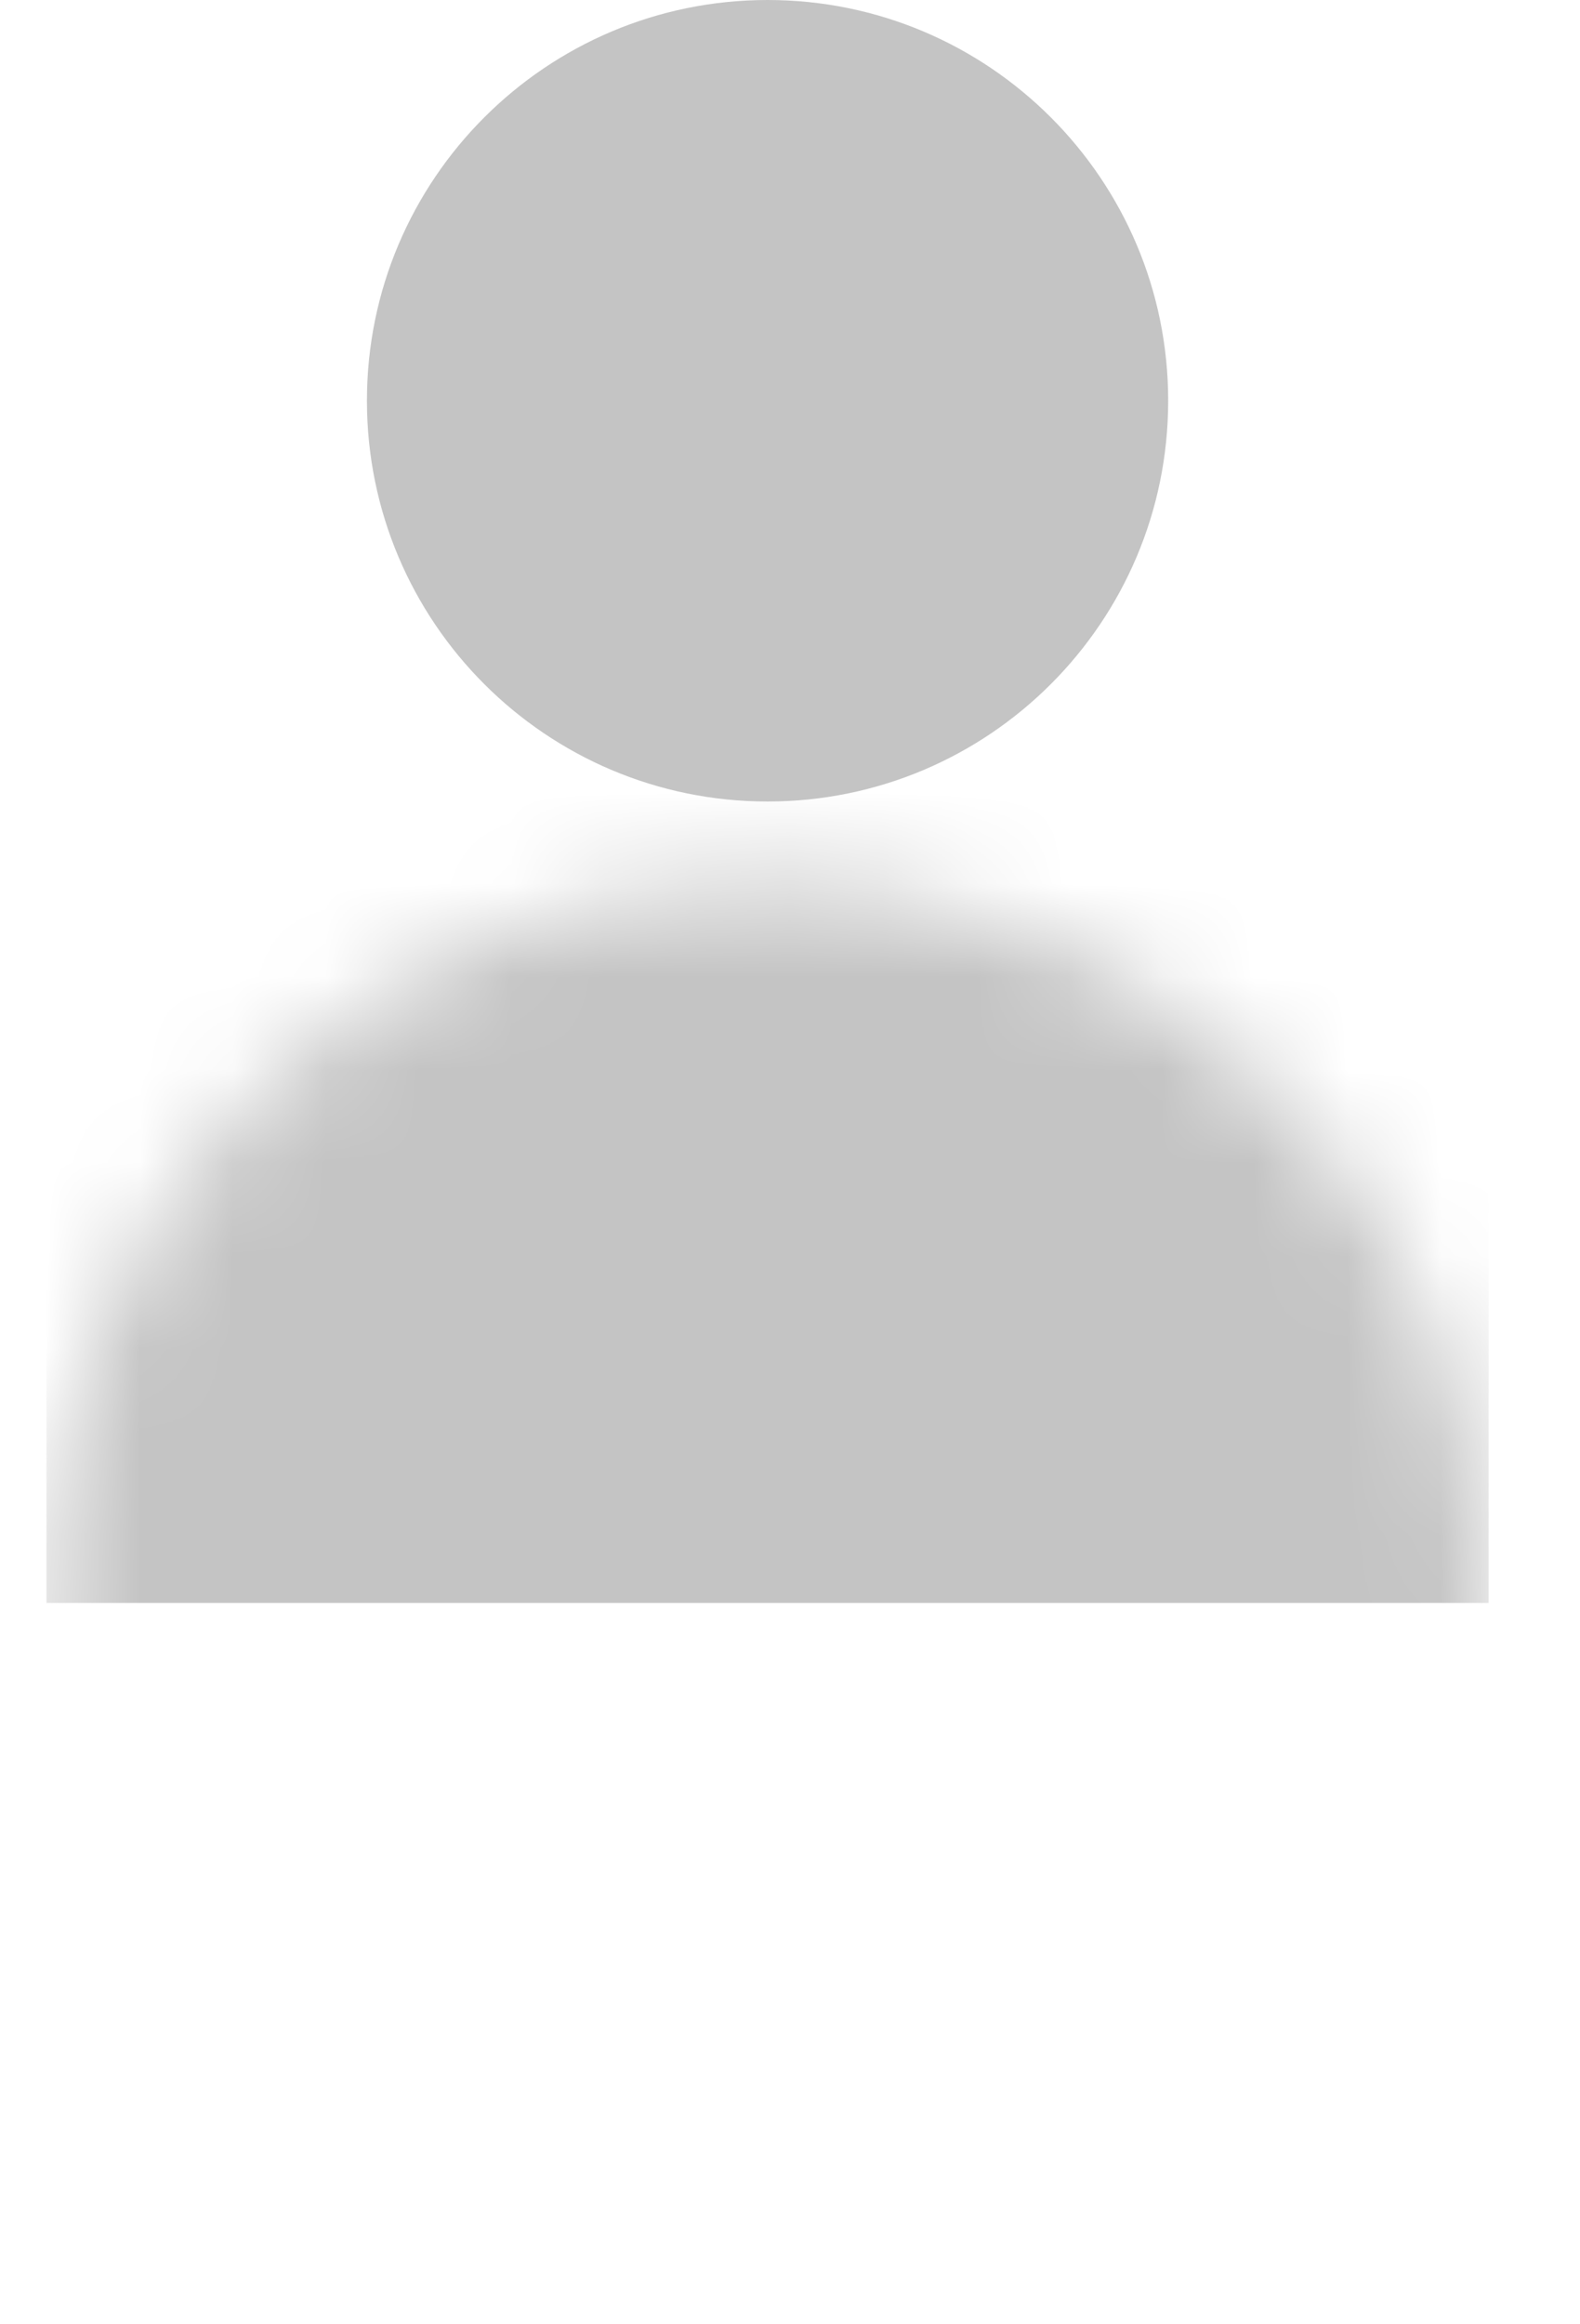 <svg width="17" height="25" viewBox="0 0 17 25" fill="none" xmlns="http://www.w3.org/2000/svg">
<path d="M12.569 4.31C12.569 6.691 10.639 8.621 8.259 8.621C5.878 8.621 3.948 6.691 3.948 4.31C3.948 1.93 5.878 0 8.259 0C10.639 0 12.569 1.93 12.569 4.31Z" fill="#C4C4C4"/>
<mask id="mask0_134497_8469" style="mask-type:alpha" maskUnits="userSpaceOnUse" x="0" y="9" width="17" height="16">
<path d="M16.017 17.241C16.017 21.526 12.544 25 8.259 25C3.974 25 0.5 21.526 0.5 17.241C0.5 12.956 3.974 9.483 8.259 9.483C12.544 9.483 16.017 12.956 16.017 17.241Z" fill="#C4C4C4"/>
</mask>
<g mask="url(#mask0_134497_8469)">
<path d="M0.5 1.724H16.017V17.241H0.5V1.724Z" fill="#C4C4C4"/>
</g>
</svg>
